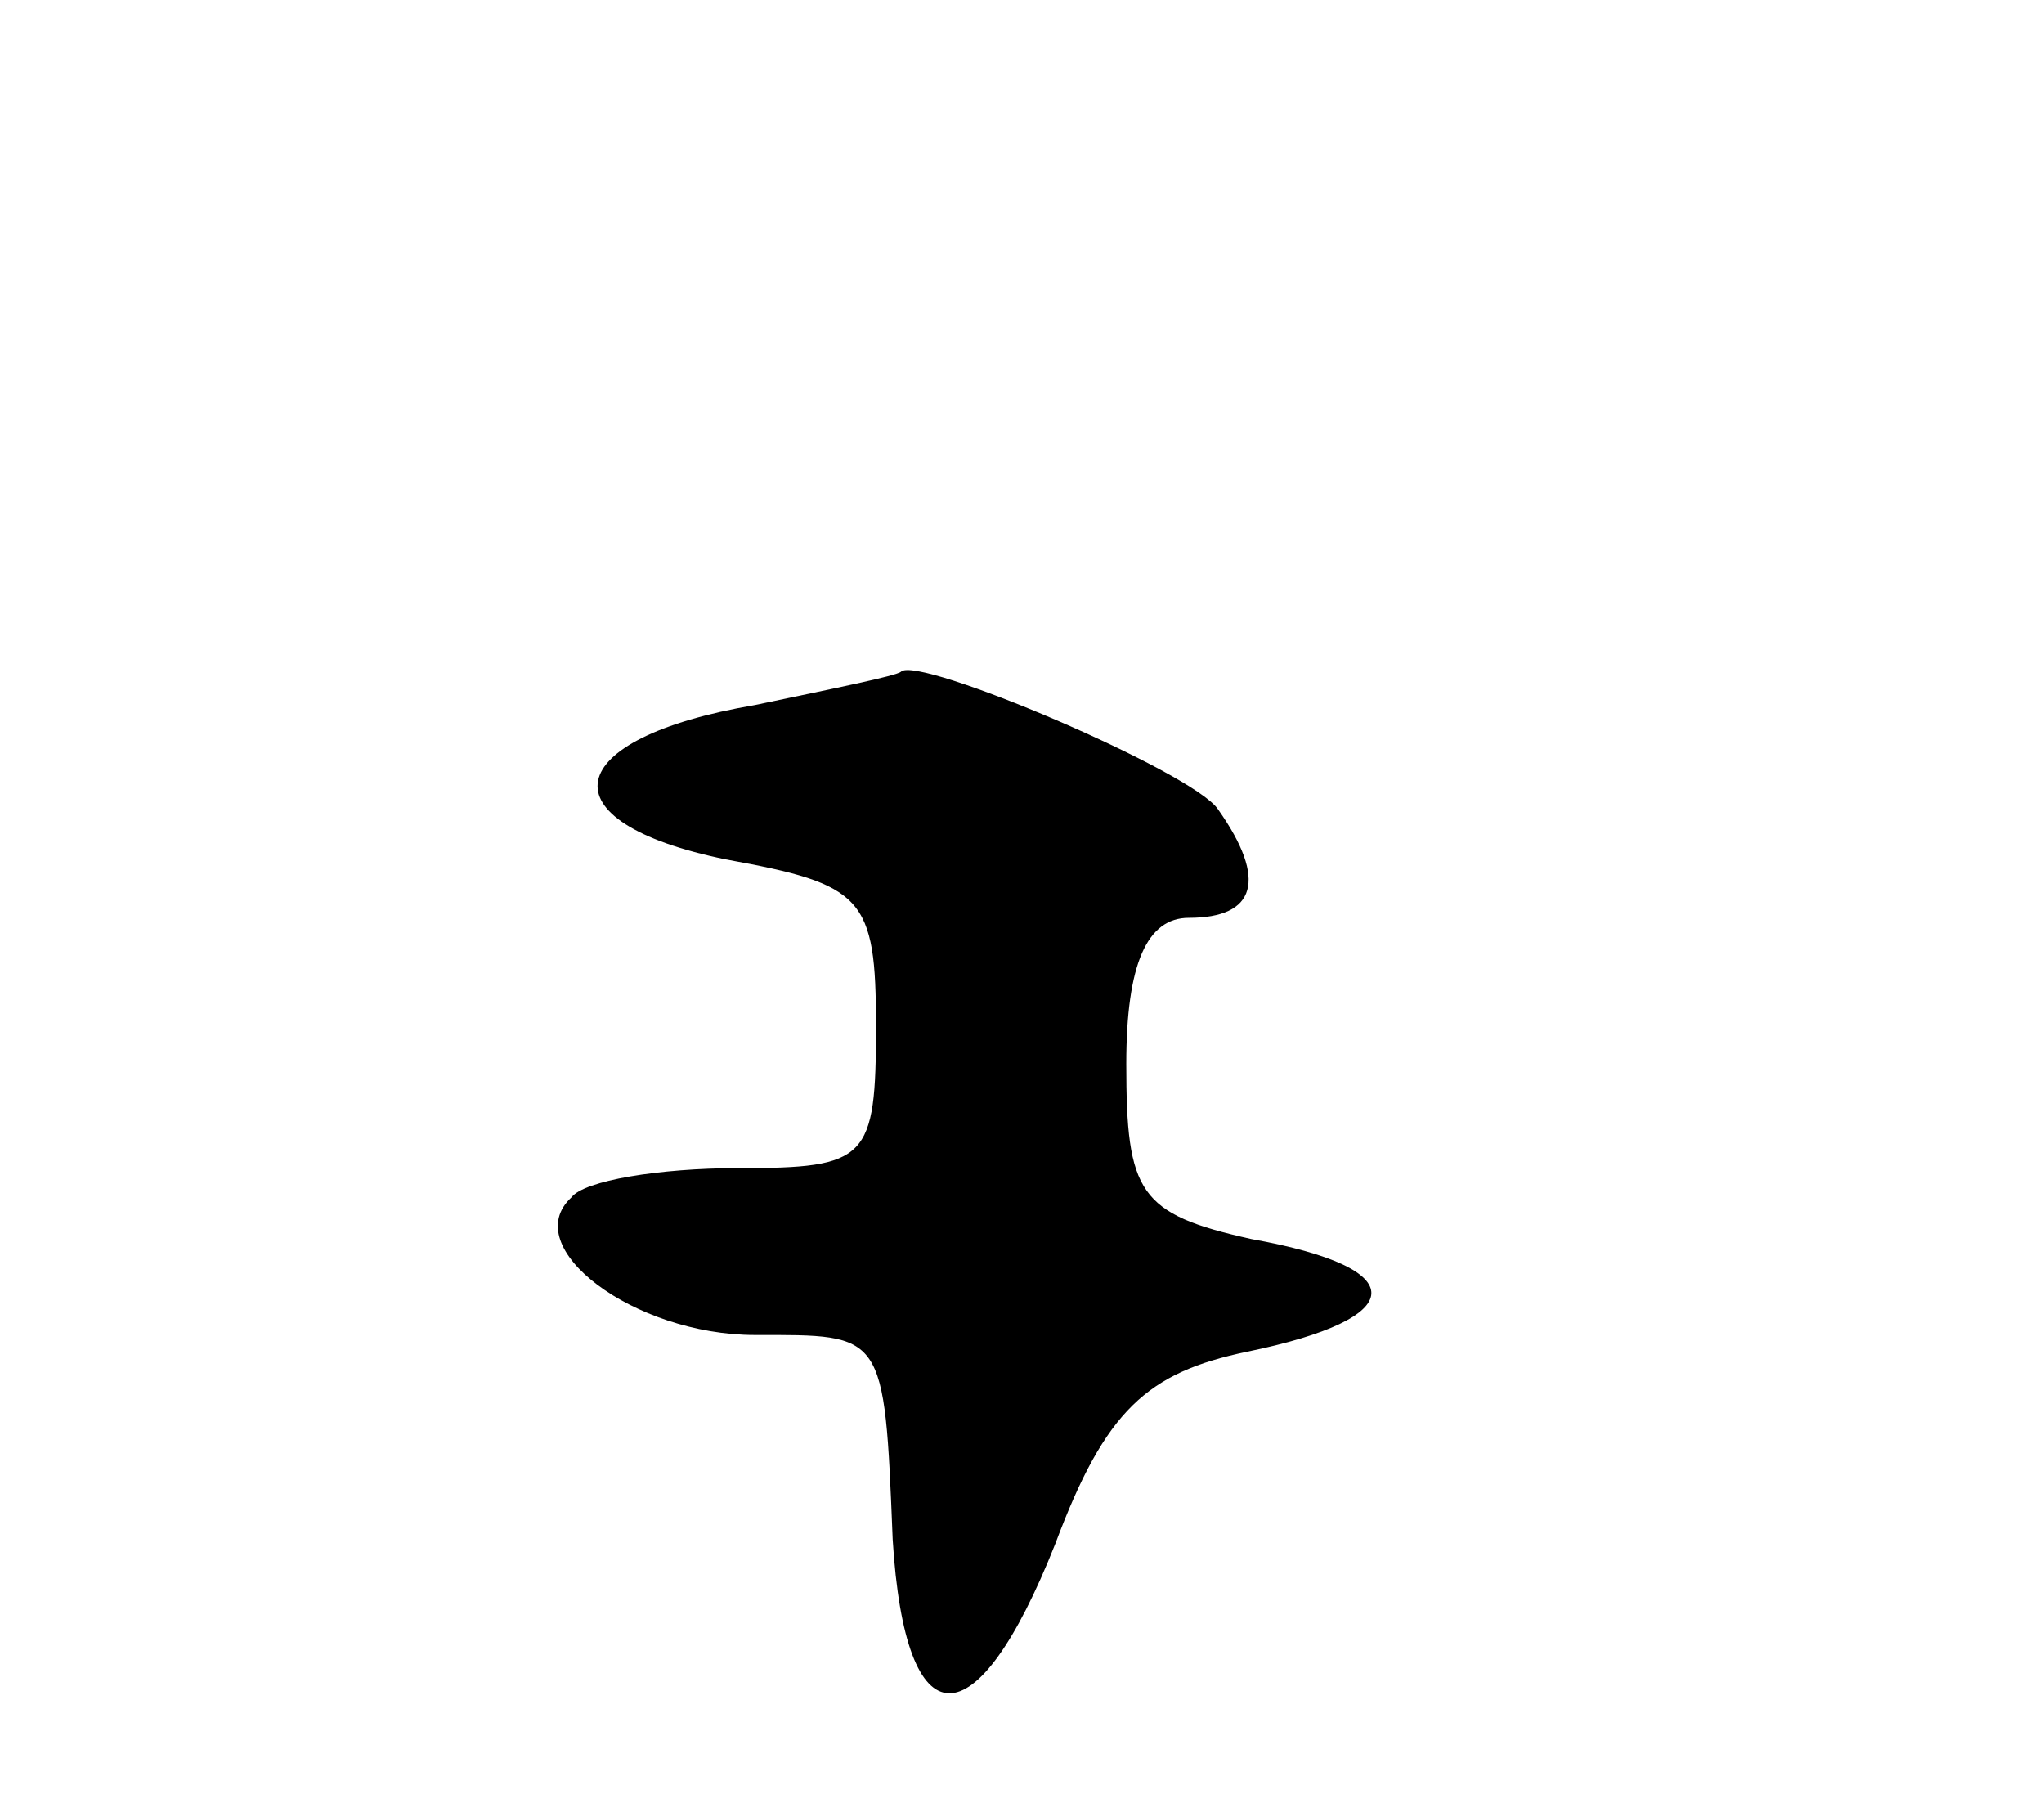 <svg version="1.0" xmlns="http://www.w3.org/2000/svg"
 width="49pt" height="43pt" viewBox="0 0 49 43"
 preserveAspectRatio="xMidYMid meet">
<g transform="translate(0,43) scale(0.1,-0.1)"
fill="#000000" stroke="none">
<path d="M181 261 c-47 -8 -51 -28 -7 -37 33 -6 36 -9 36 -40 0 -32 -2 -34
-33 -34 -19 0 -37 -3 -40 -7 -13 -12 15 -33 44 -33 31 0 31 1 33 -49 3 -49 20
-49 39 -1 12 32 22 41 46 46 39 8 40 20 1 27 -27 6 -30 11 -30 42 0 24 5 35
15 35 16 0 19 9 7 26 -6 9 -72 37 -76 33 -1 -1 -16 -4 -35 -8z"/>
</g>
</svg>
